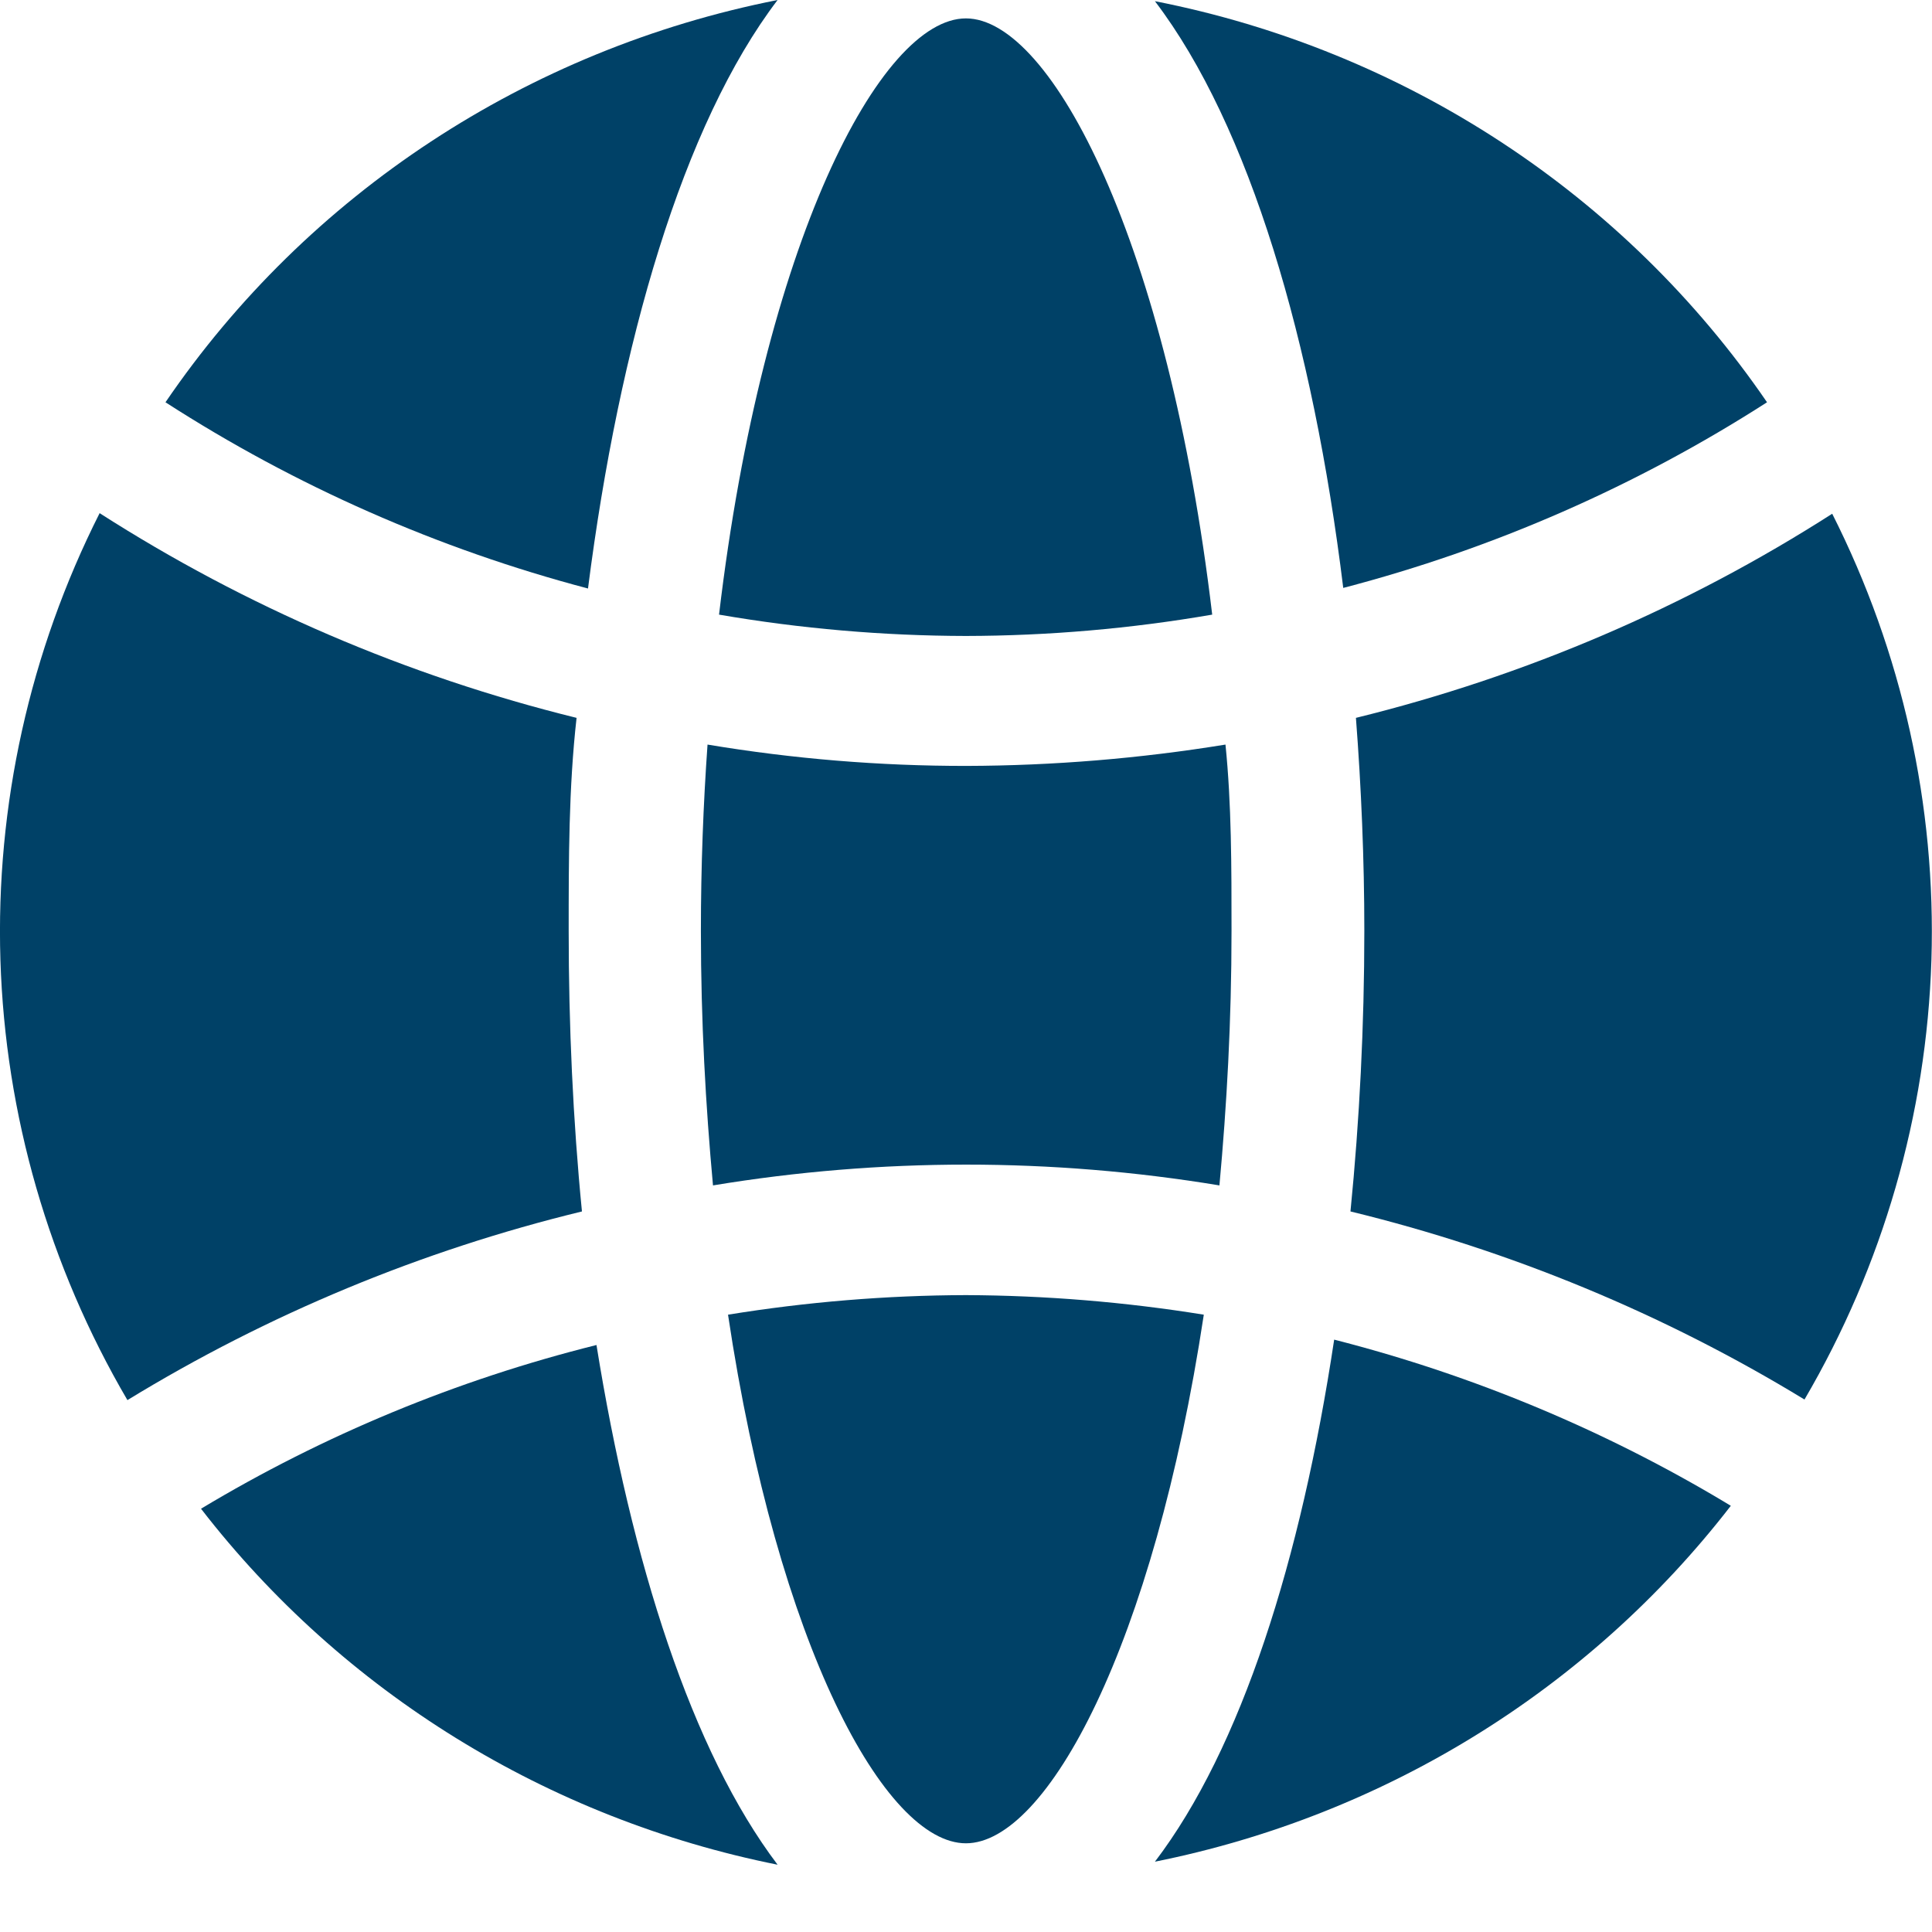 <svg width="23" height="23" viewBox="0 0 23 23" fill="none" xmlns="http://www.w3.org/2000/svg">
<path d="M21.812 6.116C20.072 7.23 18.156 8.051 16.142 8.546C16.206 9.38 16.242 10.234 16.242 11.082C16.242 12.205 16.185 13.335 16.077 14.422C17.986 14.887 19.81 15.642 21.482 16.661C22.416 15.066 22.935 13.269 22.993 11.43C23.05 9.59 22.645 7.765 21.812 6.116Z" fill="#004167"/>
<path d="M11.499 7.571C12.482 7.569 13.463 7.484 14.431 7.317C13.907 2.896 12.52 0.219 11.499 0.219C10.479 0.219 9.084 2.896 8.56 7.317C9.53 7.484 10.514 7.569 11.499 7.571Z" fill="#004167"/>
<path d="M8.423 8.864C8.373 9.57 8.344 10.312 8.344 11.082C8.344 12.162 8.401 13.165 8.488 14.112C10.484 13.782 12.521 13.782 14.517 14.112C14.604 13.165 14.661 12.162 14.661 11.082C14.661 10.312 14.661 9.57 14.589 8.864C13.57 9.03 12.539 9.115 11.506 9.118C10.473 9.119 9.442 9.034 8.423 8.864Z" fill="#004167"/>
<path d="M21.036 4.789C19.343 2.315 16.724 0.598 13.749 0.014C14.877 1.497 15.632 4.075 15.991 6.999C17.782 6.532 19.485 5.785 21.036 4.789Z" fill="#004167"/>
<path d="M11.499 15.418C10.55 15.421 9.603 15.499 8.667 15.651C9.257 19.592 10.536 21.944 11.499 21.944C12.462 21.944 13.734 19.592 14.331 15.651C13.395 15.5 12.448 15.422 11.499 15.418Z" fill="#004167"/>
<path d="M2.393 17.961C4.082 20.145 6.521 21.651 9.257 22.199C8.236 20.85 7.518 18.604 7.101 16.012C5.441 16.426 3.854 17.083 2.393 17.961Z" fill="#004167"/>
<path d="M13.749 22.163C16.482 21.615 18.918 20.109 20.605 17.926C19.14 17.04 17.548 16.373 15.883 15.948C15.488 18.568 14.777 20.814 13.749 22.163Z" fill="#004167"/>
<path d="M6.77 11.082C6.77 10.234 6.77 9.379 6.864 8.546C4.847 8.049 2.928 7.225 1.186 6.109C0.353 7.76 -0.052 9.588 0.005 11.43C0.063 13.271 0.582 15.071 1.517 16.668C3.19 15.645 5.016 14.887 6.928 14.422C6.821 13.335 6.77 12.205 6.77 11.082Z" fill="#004167"/>
<path d="M9.257 0C6.28 0.588 3.66 2.309 1.97 4.789C3.516 5.786 5.214 6.535 7 7.006C7.374 4.082 8.129 1.483 9.257 0Z" fill="#004167"/>
</svg>
